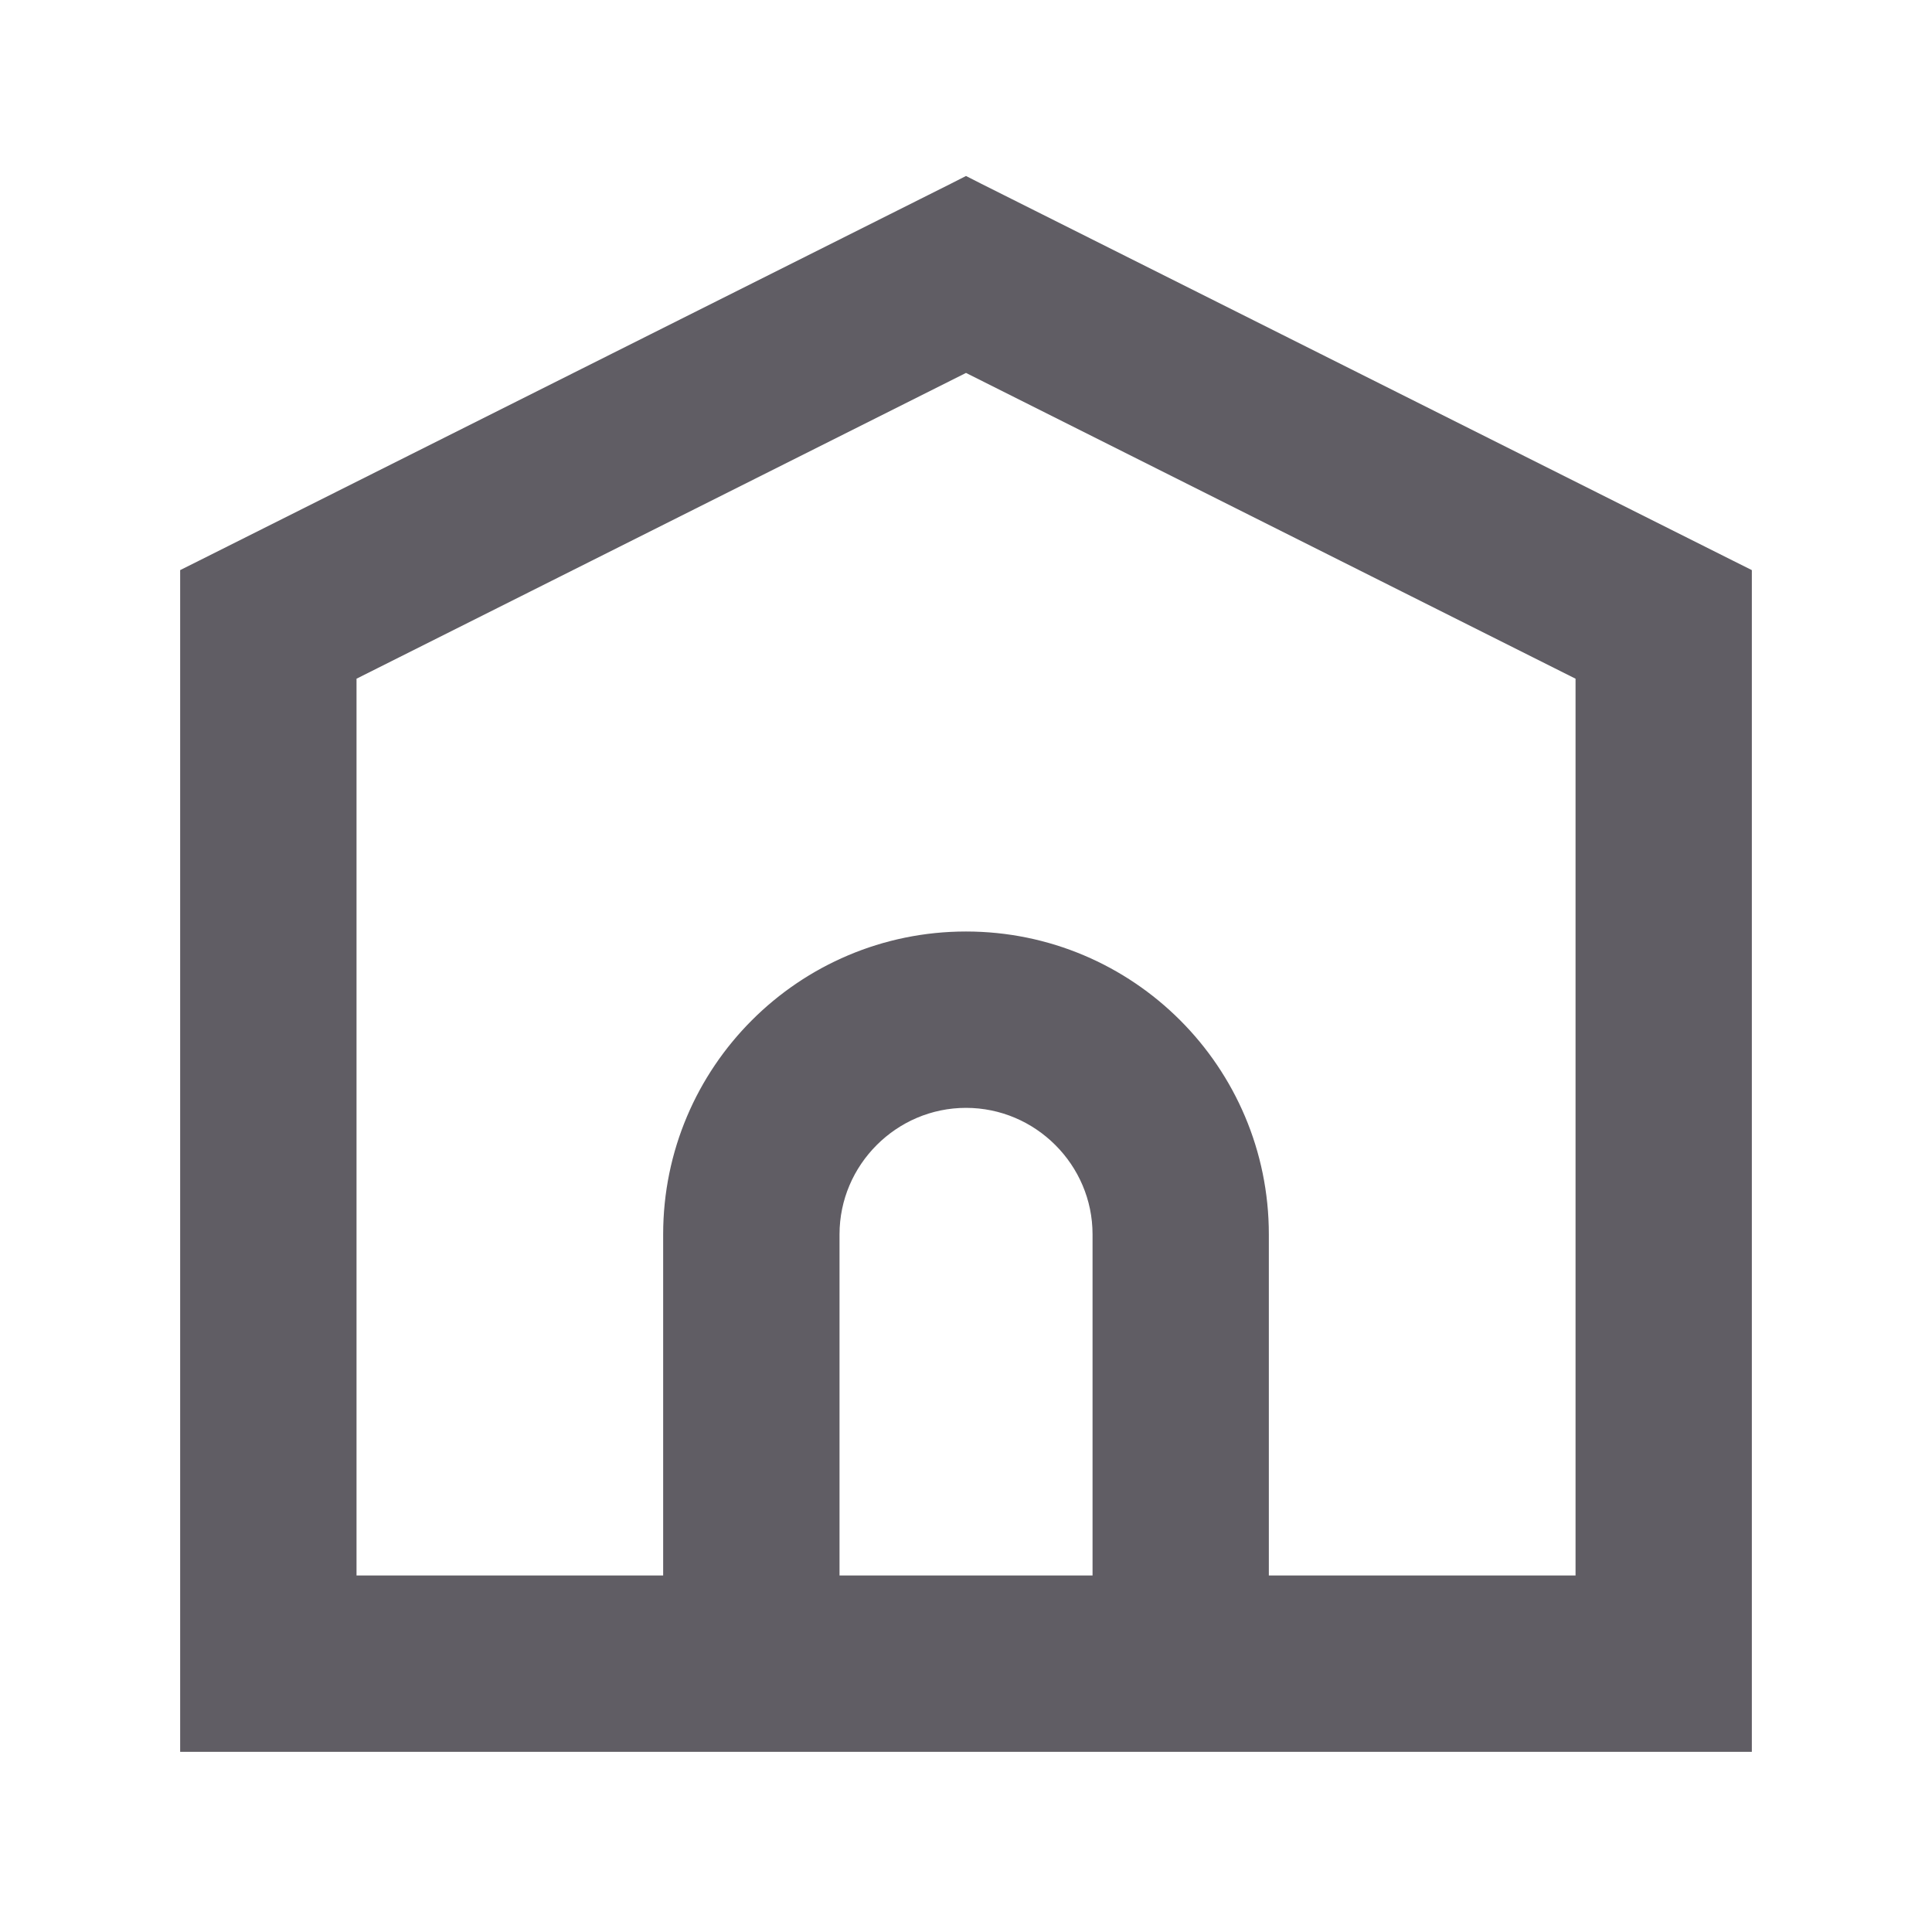 <svg width="28" height="28" viewBox="0 0 28 28" fill="none" xmlns="http://www.w3.org/2000/svg">
<path d="M14.112 2.888L14 2.831L13.888 2.888L2.999 8.348L2.861 8.417V8.571V24.889V25.139H3.111H24.889H25.139V24.889V8.571V8.417L25.001 8.348L14.112 2.888ZM11.917 23.083V17.889C11.917 16.744 12.855 15.806 14 15.806C15.146 15.806 16.084 16.744 16.084 17.889V23.083H11.917ZM23.084 23.083H18.139V17.889C18.139 15.604 16.285 13.75 14 13.75C11.716 13.75 9.861 15.604 9.861 17.889V23.083H4.917V9.682L14 5.125L23.084 9.682V23.083Z" fill="#605D64" stroke="#605D64" stroke-width="0.5"/>
</svg>
